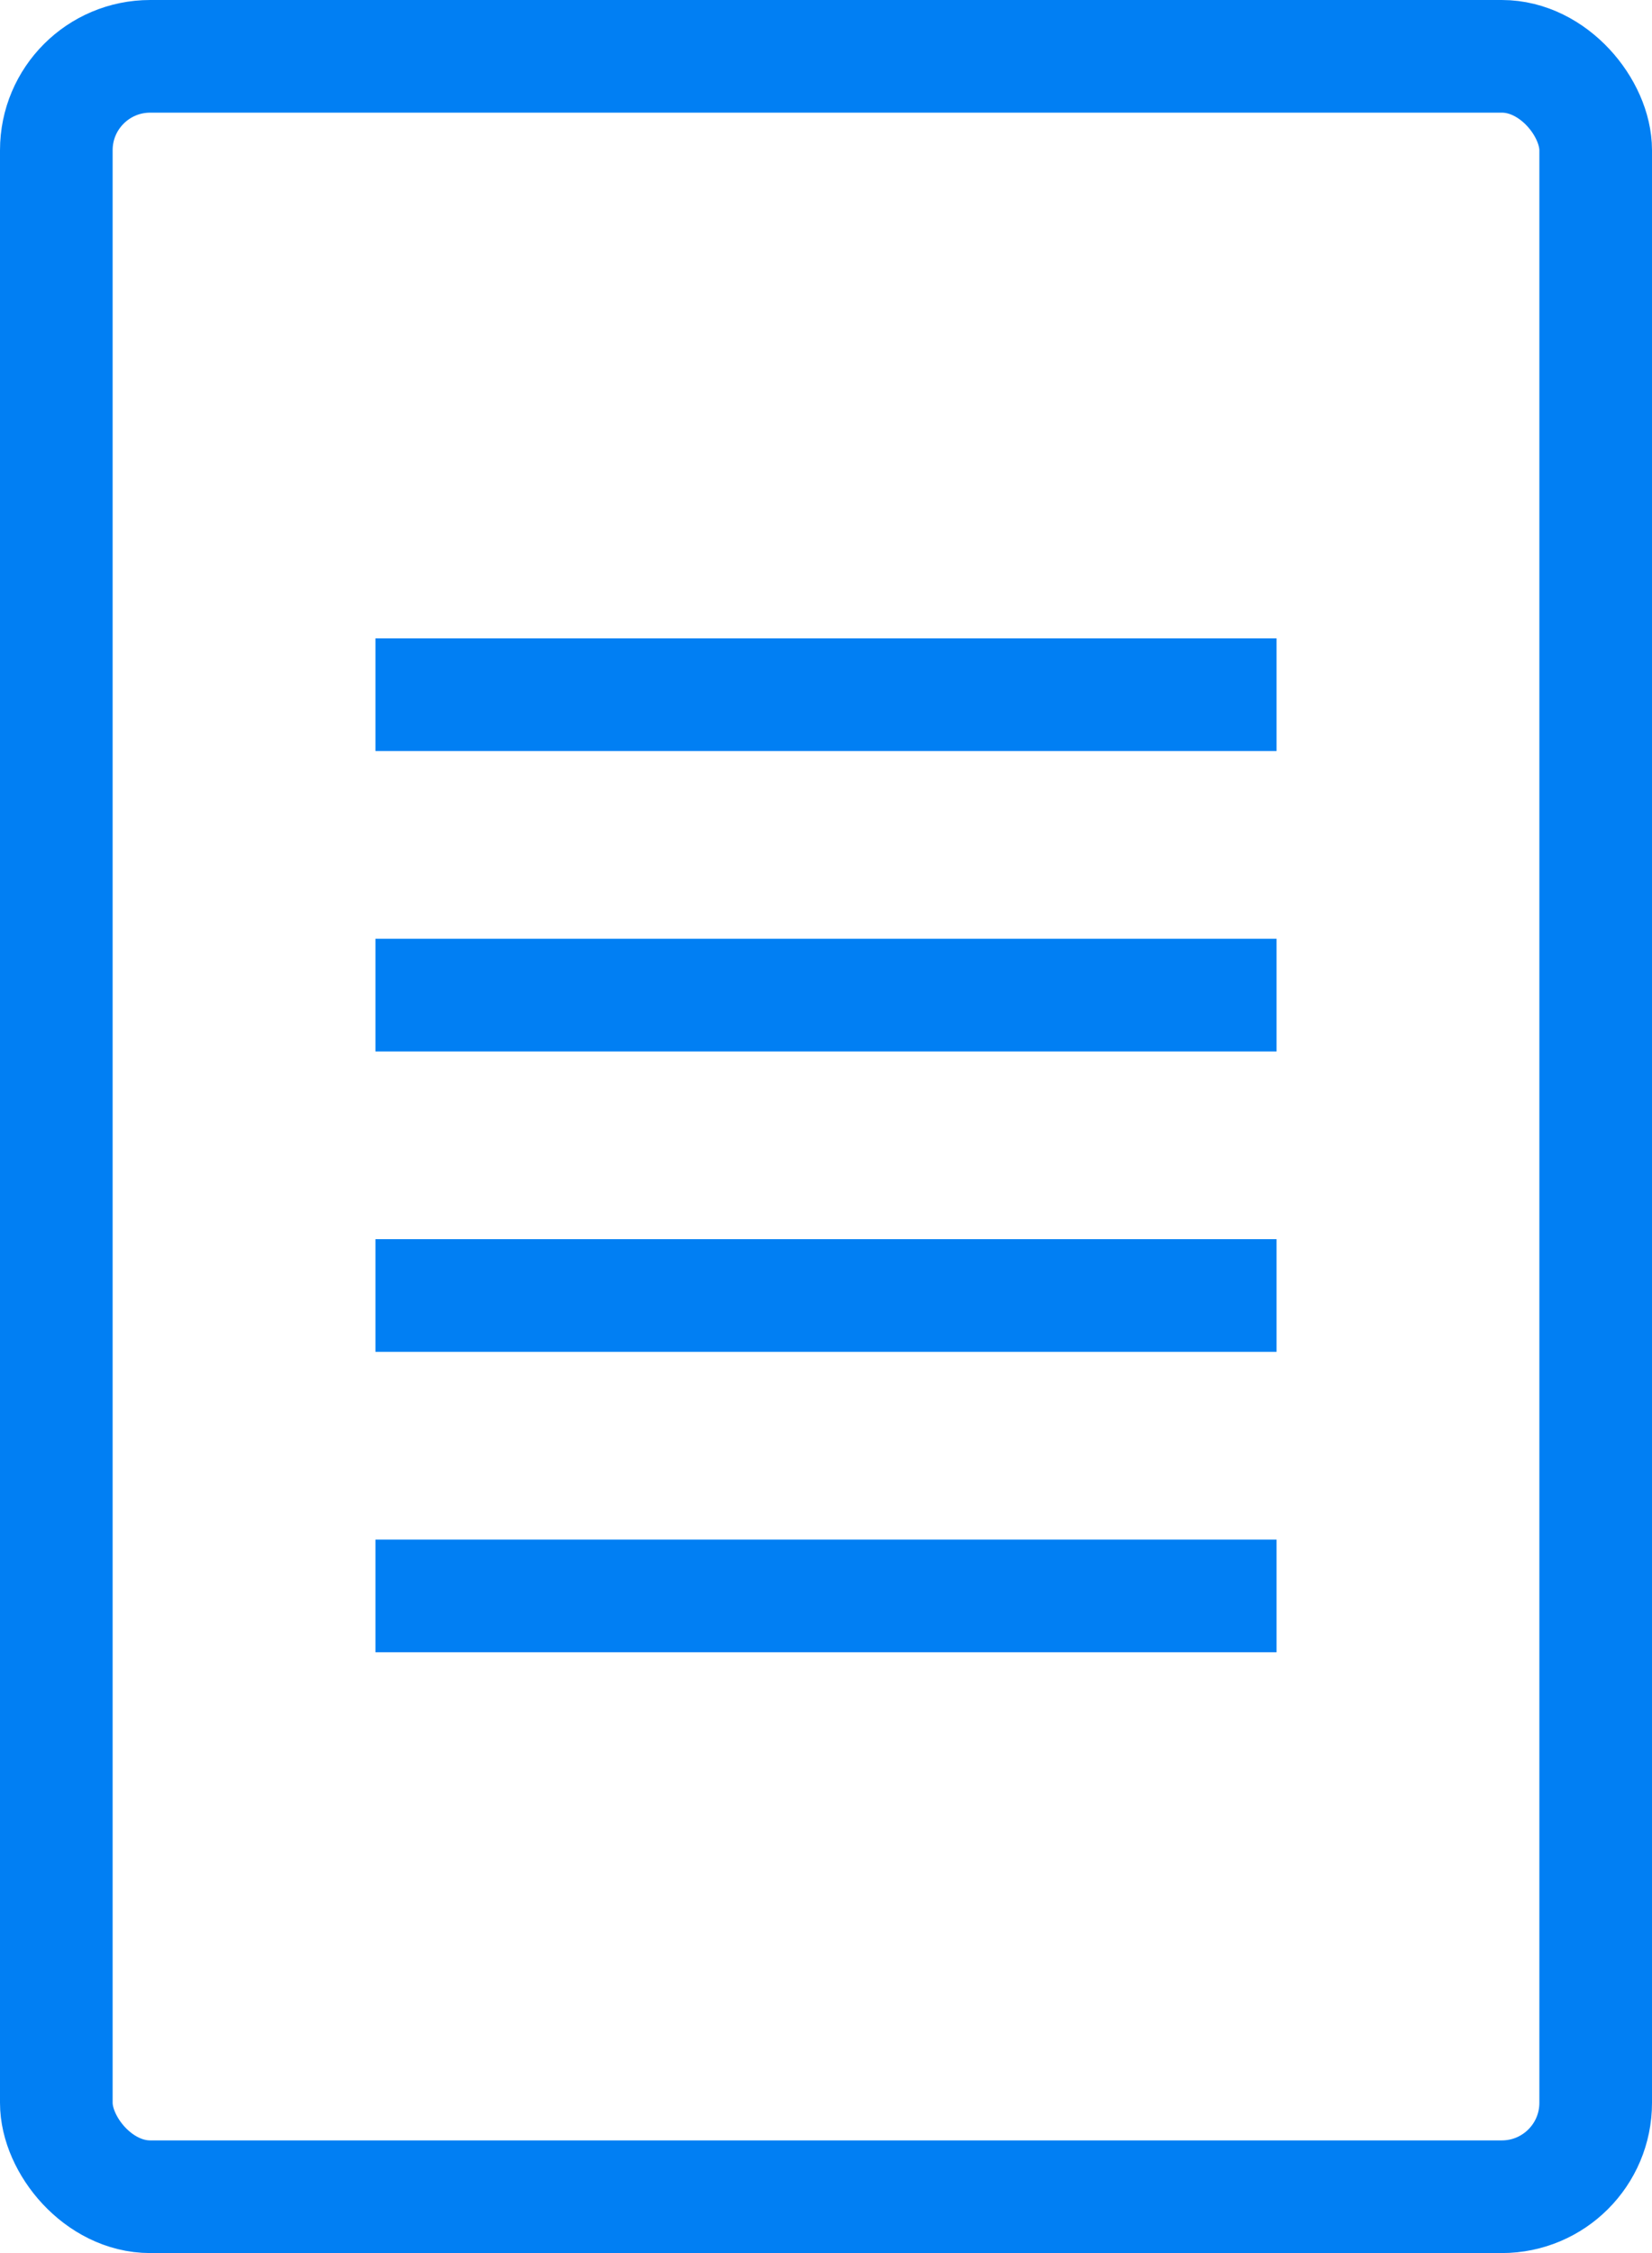 <svg width="22" height="30" viewBox="0 0 22 30" fill="none" xmlns="http://www.w3.org/2000/svg">
<rect x="0.75" y="0.75" width="20.5" height="28.5" rx="1.25" stroke="#017FF3" stroke-width="1.5"/>
<rect x="5" y="8.5" width="12" height="1.5" fill="#017FF3"/>
<rect x="5" y="12.5" width="12" height="1.5" fill="#017FF3"/>
<rect x="5" y="16.5" width="12" height="1.5" fill="#017FF3"/>
<rect x="5" y="20.5" width="12" height="1.5" fill="#017FF3"/>
</svg>
